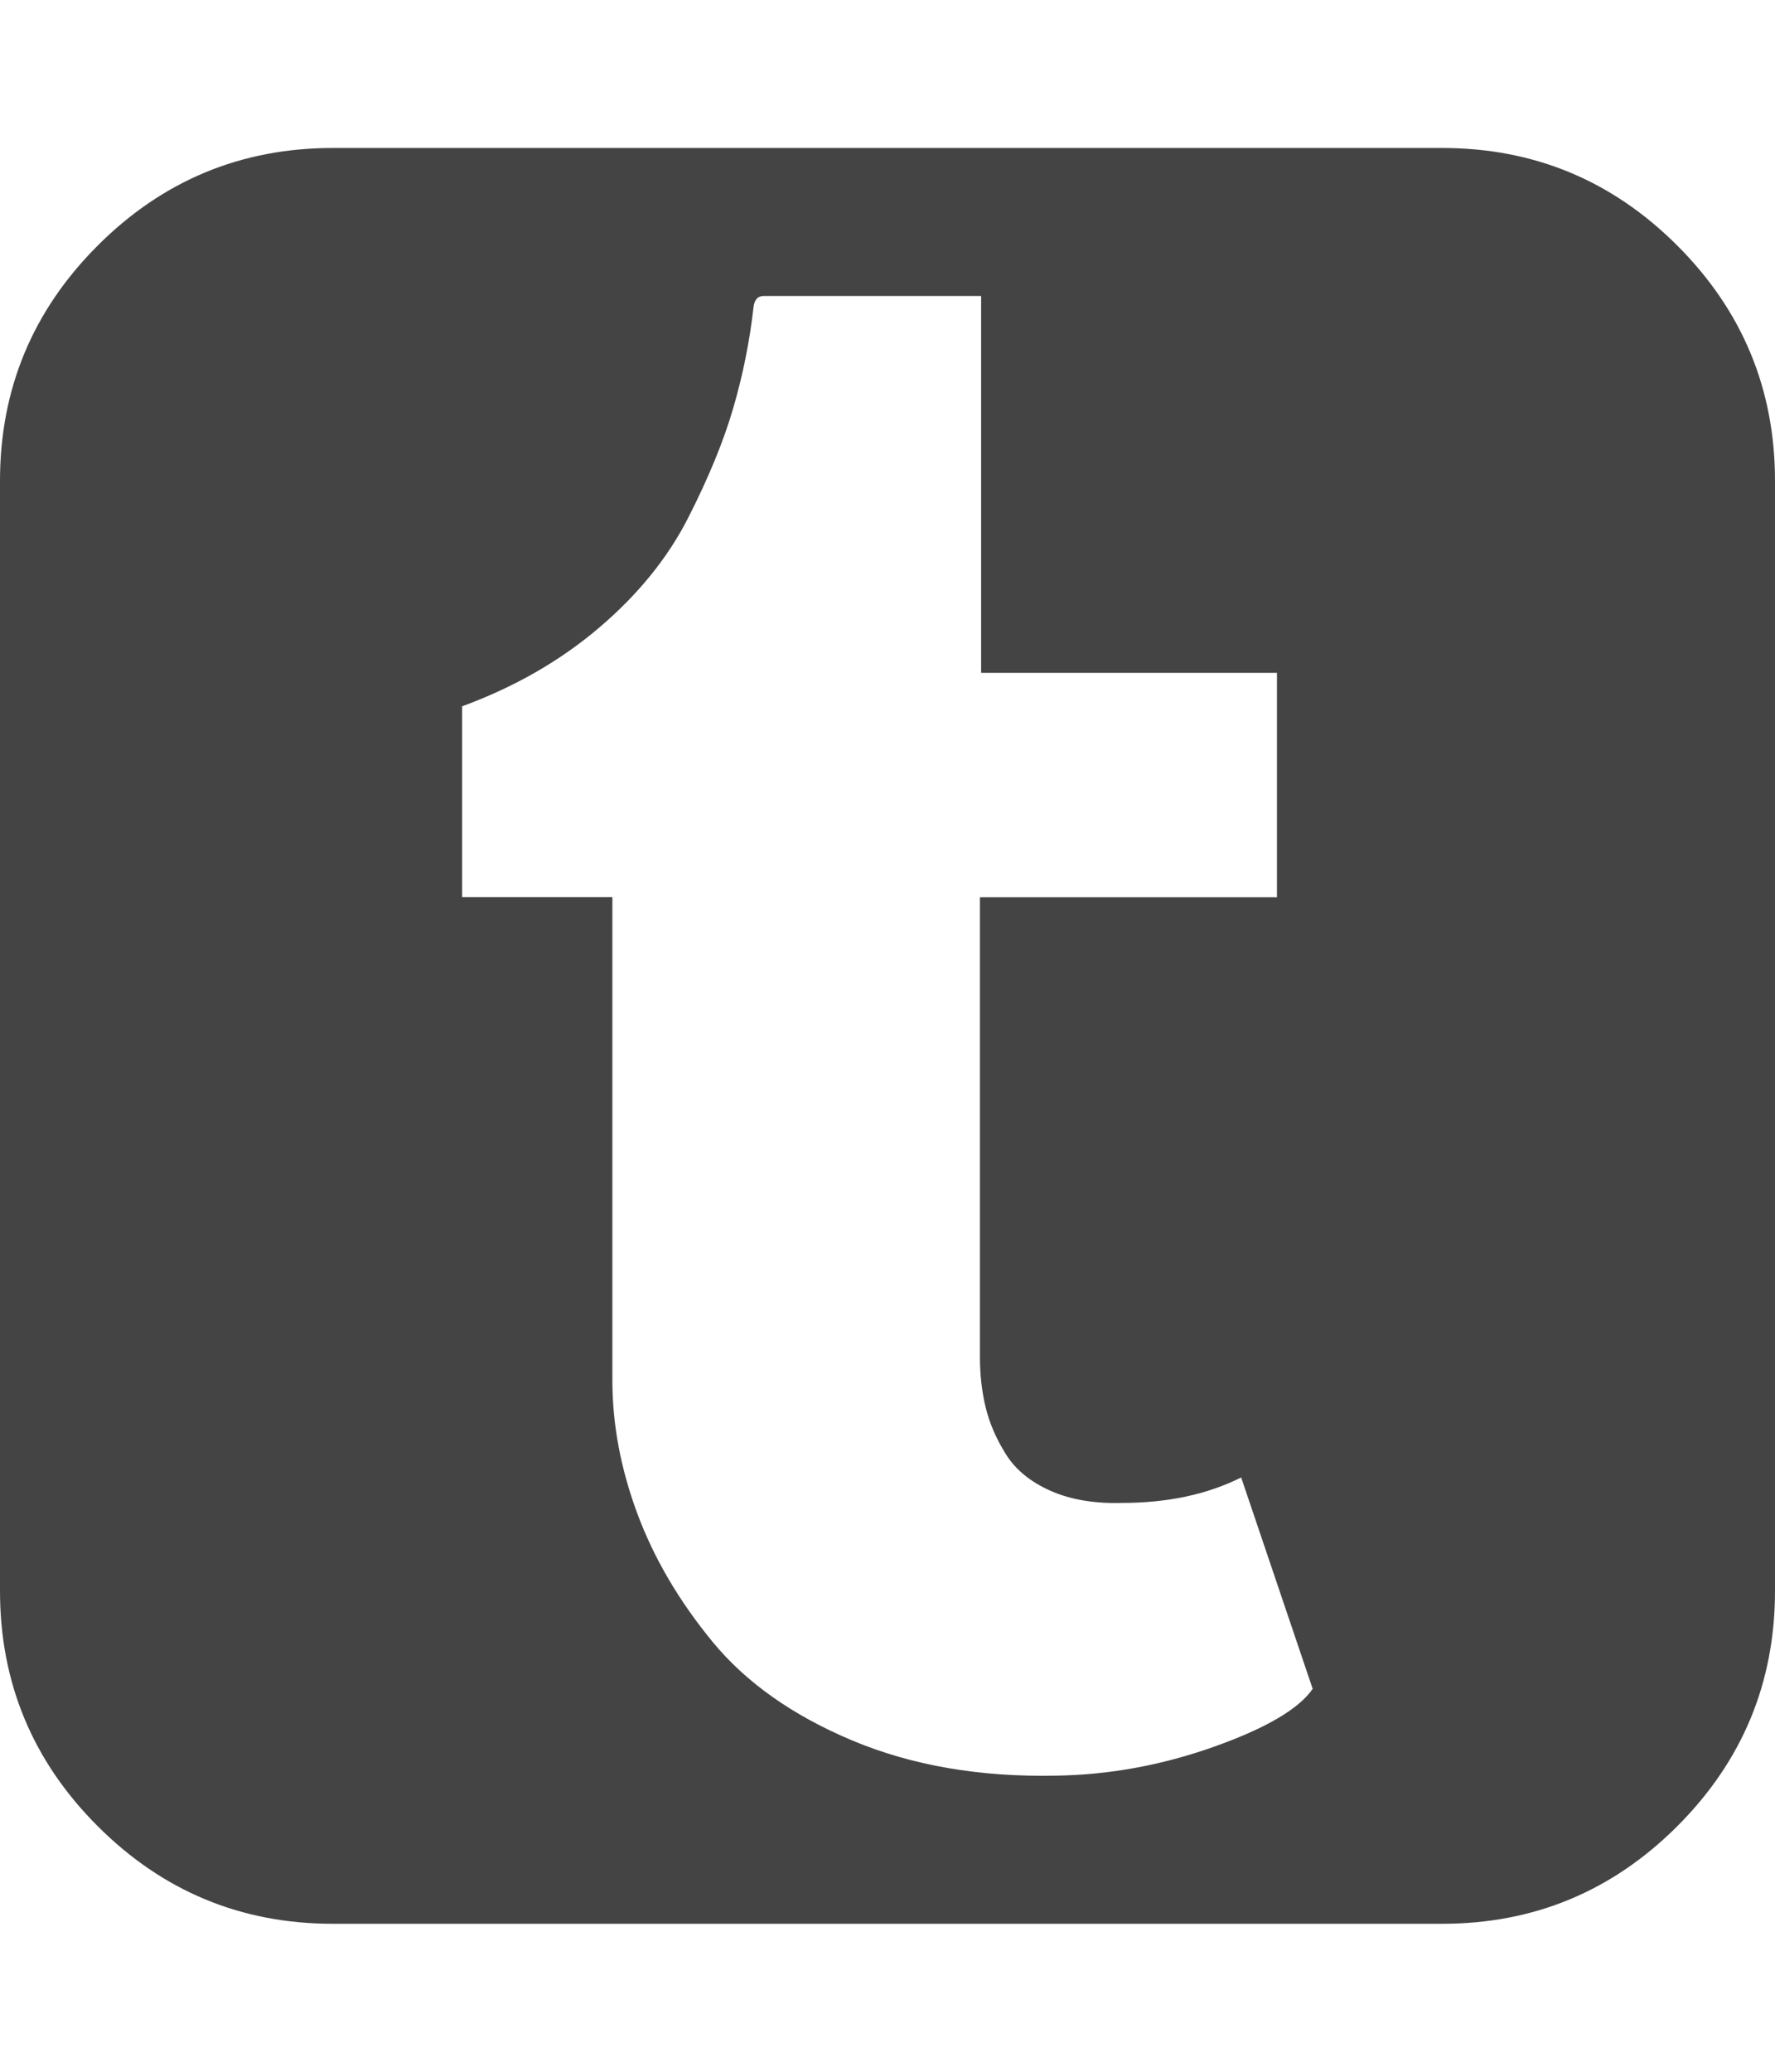 <svg xmlns="http://www.w3.org/2000/svg" width="12" height="14" viewBox="0 0 12 14"><path fill="#444" d="M8.875 11.414l-.484-1.43q-.344.172-.805.172-.281.008-.484-.082t-.301-.246-.137-.316-.039-.34V6.063h2.008V4.547h-2V2H5.164q-.062 0-.07.078-.039.344-.137.68t-.305.742-.602.742-.926.531v1.289H4.14v3.266q0 .445.168.898t.508.867.945.668 1.379.238q.539-.008 1.066-.195t.668-.391zM12 3.25v7.5q0 .93-.66 1.59T9.75 13h-7.5q-.93 0-1.59-.66T0 10.75v-7.5q0-.93.66-1.59T2.25 1h7.5q.93 0 1.59.66T12 3.25z"/></svg>
